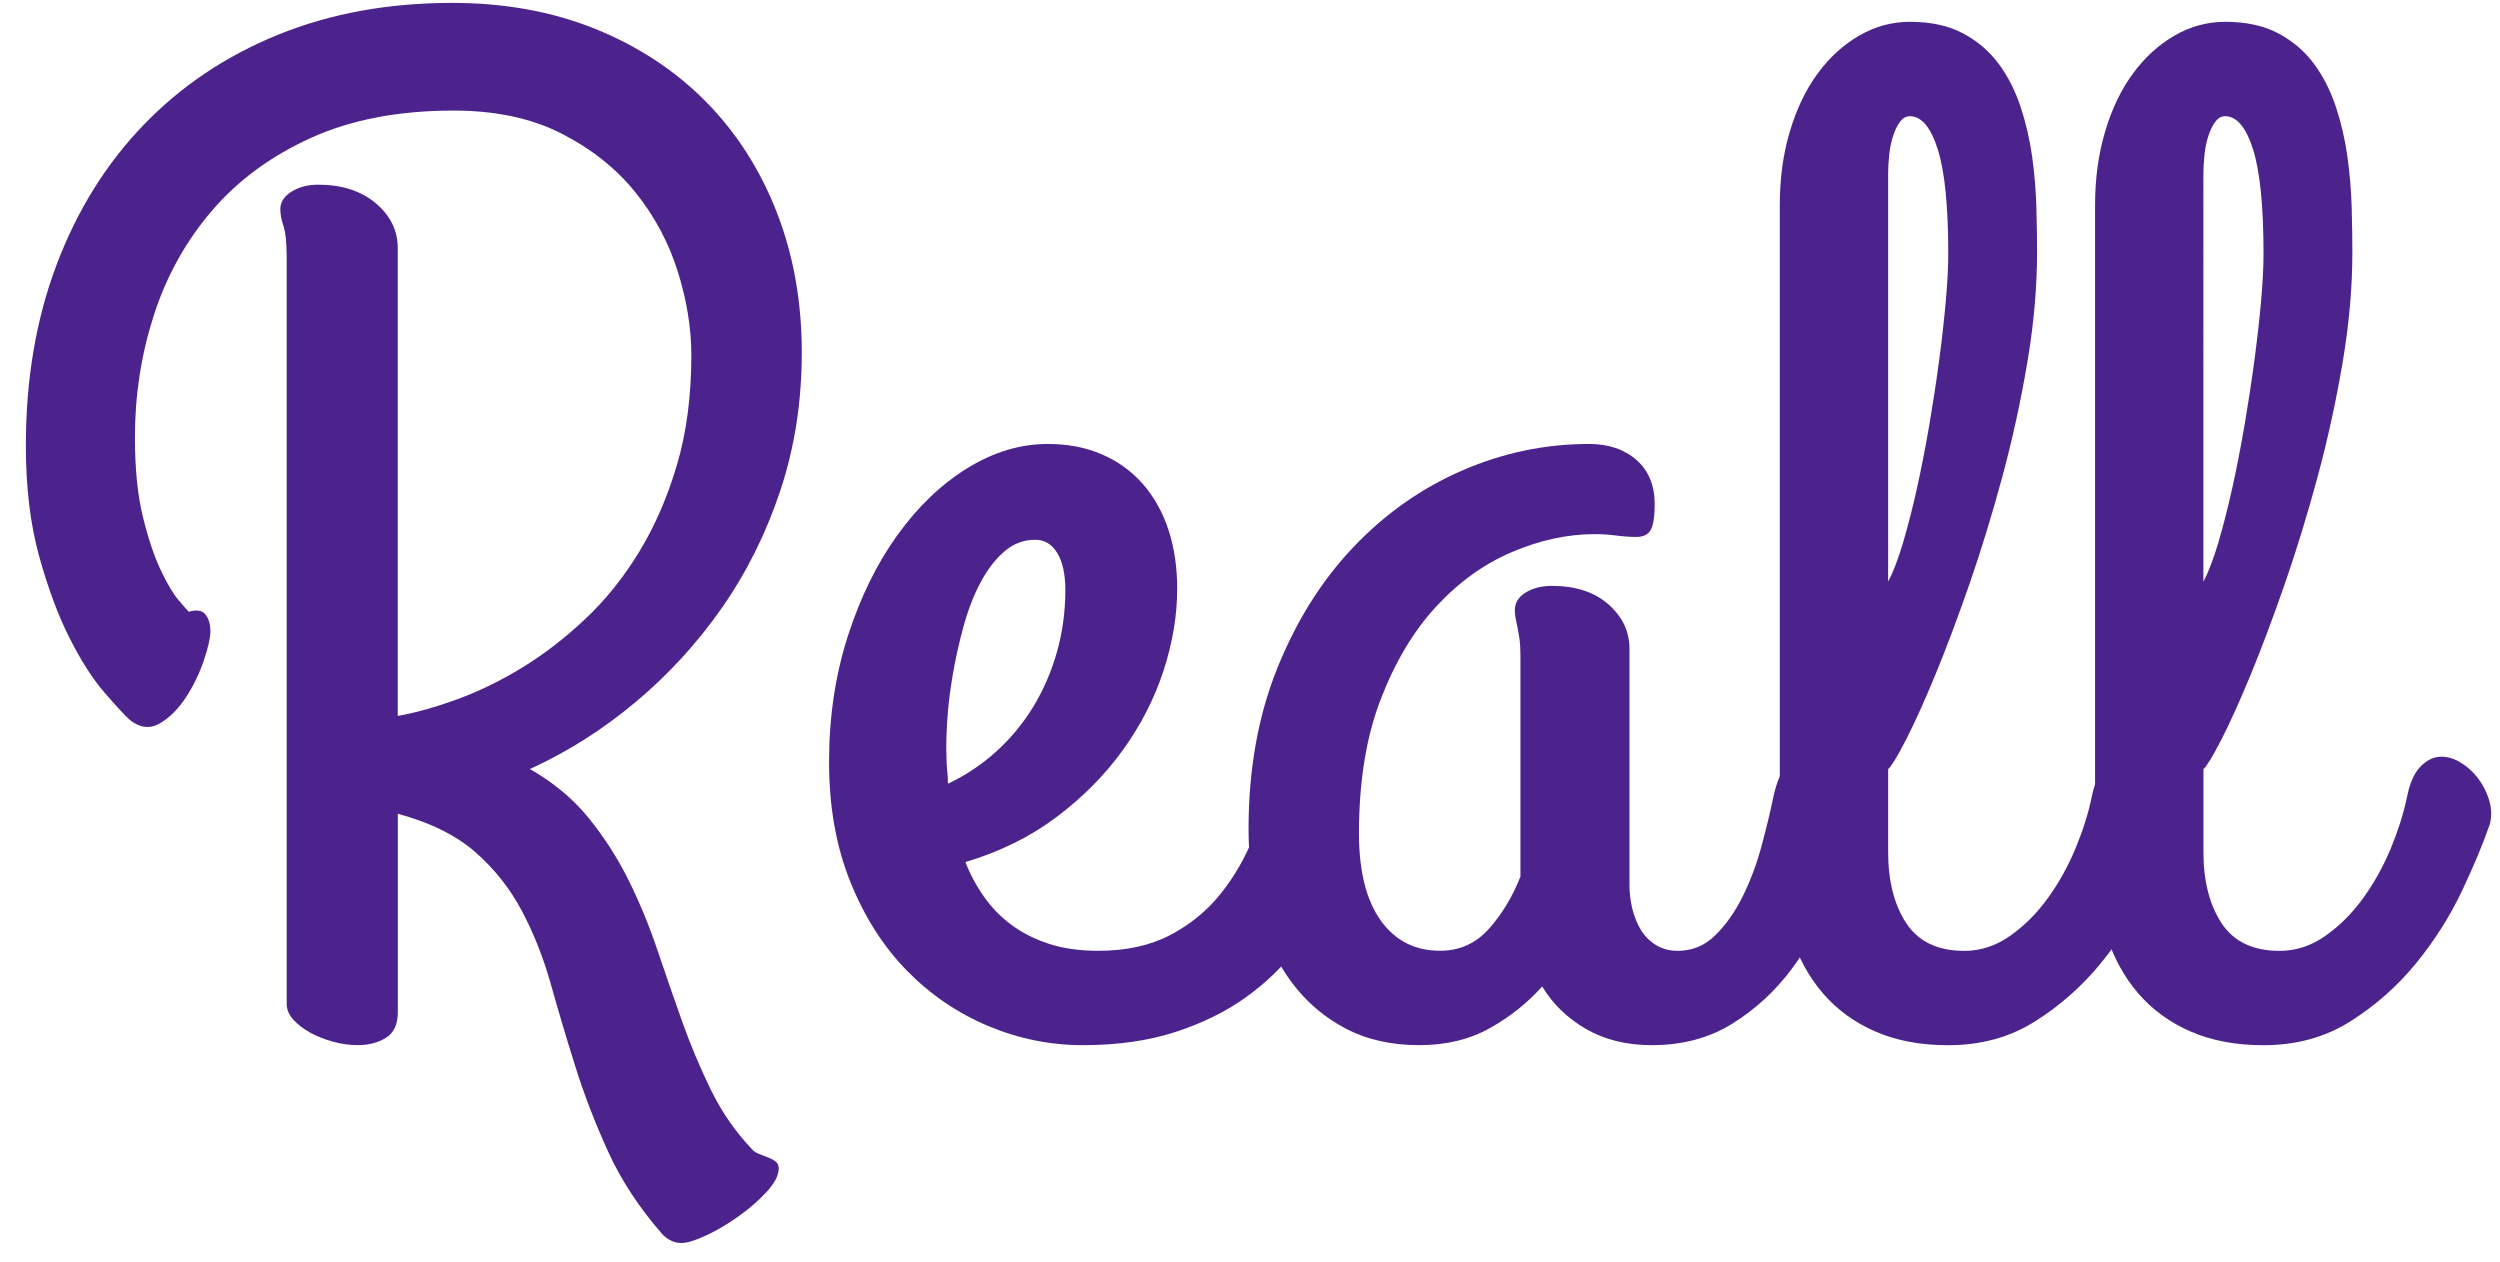 <?xml version="1.0" encoding="utf-8"?>
<!-- Generator: Adobe Illustrator 16.0.0, SVG Export Plug-In . SVG Version: 6.00 Build 0)  -->
<!DOCTYPE svg PUBLIC "-//W3C//DTD SVG 1.1//EN" "http://www.w3.org/Graphics/SVG/1.1/DTD/svg11.dtd">
<svg version="1.1" id="Layer_1" xmlns="http://www.w3.org/2000/svg" xmlns:xlink="http://www.w3.org/1999/xlink" x="0px" y="0px"
	 width="75.429px" height="38.062px" viewBox="0 0 75.429 38.062" enable-background="new 0 0 75.429 38.062" xml:space="preserve">
<g>
	<path fill="#4C238C" d="M8.647,7.702c0-0.408-0.032-0.703-0.095-0.886C8.489,6.633,8.458,6.465,8.458,6.31
		c0-0.21,0.112-0.386,0.337-0.527s0.492-0.211,0.802-0.211c0.717,0,1.297,0.187,1.74,0.559c0.443,0.373,0.664,0.826,0.664,1.36
		v14.11c0.548-0.098,1.149-0.267,1.803-0.506c0.654-0.239,1.308-0.559,1.962-0.959c0.654-0.401,1.286-0.889,1.898-1.466
		c0.612-0.576,1.153-1.251,1.624-2.025c0.471-0.773,0.851-1.648,1.139-2.626c0.288-0.977,0.432-2.077,0.432-3.301
		c0-0.815-0.137-1.659-0.411-2.531c-0.274-0.872-0.7-1.667-1.276-2.383c-0.577-0.717-1.318-1.308-2.226-1.772
		c-0.907-0.464-1.993-0.696-3.258-0.696c-1.659,0-3.094,0.274-4.303,0.823C8.176,4.707,7.178,5.442,6.391,6.362
		C5.603,7.284,5.02,8.334,4.64,9.516c-0.38,1.181-0.569,2.404-0.569,3.67c0,0.957,0.081,1.761,0.242,2.415s0.341,1.188,0.538,1.603
		c0.197,0.415,0.379,0.721,0.548,0.917s0.267,0.31,0.295,0.337c0.239-0.07,0.408-0.042,0.506,0.084
		c0.099,0.126,0.148,0.295,0.148,0.506c0,0.197-0.067,0.493-0.201,0.886s-0.313,0.763-0.538,1.107
		c-0.225,0.345-0.485,0.605-0.78,0.781c-0.295,0.176-0.598,0.144-0.907-0.095c-0.168-0.154-0.429-0.436-0.78-0.844
		c-0.352-0.407-0.7-0.952-1.044-1.634c-0.345-0.682-0.65-1.504-0.917-2.468c-0.267-0.963-0.401-2.078-0.401-3.343
		c0-1.997,0.309-3.814,0.928-5.452c0.619-1.638,1.494-3.044,2.626-4.219c1.131-1.174,2.485-2.081,4.06-2.721
		c1.575-0.64,3.325-0.959,5.251-0.959c1.575,0,3.009,0.26,4.303,0.78c1.293,0.521,2.405,1.248,3.333,2.183
		c0.928,0.935,1.645,2.049,2.151,3.343c0.506,1.294,0.759,2.707,0.759,4.24c0,1.476-0.214,2.861-0.643,4.155
		c-0.429,1.294-1.016,2.475-1.761,3.543c-0.746,1.069-1.614,2.018-2.605,2.847c-0.991,0.83-2.056,1.505-3.195,2.025
		c0.717,0.408,1.311,0.904,1.782,1.487c0.471,0.584,0.872,1.209,1.202,1.877s0.619,1.368,0.865,2.099s0.496,1.452,0.749,2.162
		c0.253,0.71,0.541,1.396,0.865,2.057c0.323,0.661,0.731,1.251,1.223,1.771c0.056,0.07,0.13,0.123,0.222,0.158
		c0.091,0.035,0.182,0.07,0.274,0.105c0.091,0.035,0.169,0.077,0.232,0.126c0.063,0.049,0.095,0.116,0.095,0.201
		c0,0.21-0.12,0.446-0.359,0.707c-0.239,0.26-0.52,0.506-0.844,0.738c-0.323,0.232-0.65,0.425-0.98,0.58
		c-0.331,0.155-0.58,0.232-0.749,0.232c-0.21,0-0.4-0.084-0.569-0.253c-0.703-0.801-1.251-1.635-1.645-2.5
		c-0.394-0.865-0.725-1.722-0.991-2.573c-0.268-0.851-0.514-1.677-0.738-2.479c-0.225-0.801-0.517-1.54-0.875-2.214
		c-0.358-0.675-0.826-1.266-1.402-1.772c-0.577-0.506-1.357-0.893-2.341-1.16v5.99c0,0.365-0.12,0.622-0.358,0.77
		c-0.239,0.147-0.521,0.221-0.844,0.221c-0.253,0-0.506-0.035-0.759-0.105s-0.482-0.162-0.686-0.274
		c-0.204-0.113-0.373-0.243-0.506-0.39c-0.134-0.148-0.2-0.306-0.2-0.475V7.702z"/>
	<path fill="#4C238C" d="M35.518,17.763c0,0.801-0.137,1.624-0.411,2.467c-0.274,0.844-0.682,1.642-1.224,2.394
		c-0.541,0.752-1.209,1.427-2.003,2.025c-0.794,0.598-1.712,1.051-2.752,1.36c0.14,0.366,0.327,0.714,0.559,1.044
		c0.232,0.331,0.509,0.615,0.833,0.854c0.323,0.239,0.699,0.429,1.128,0.569c0.429,0.141,0.924,0.211,1.487,0.211
		c0.844,0,1.568-0.158,2.172-0.475s1.114-0.735,1.529-1.255c0.415-0.52,0.749-1.104,1.002-1.75c0.253-0.647,0.443-1.301,0.569-1.962
		c0.098-0.478,0.298-0.798,0.601-0.959c0.302-0.162,0.612-0.2,0.928-0.116c0.316,0.084,0.59,0.264,0.822,0.538
		c0.232,0.274,0.327,0.601,0.285,0.98c-0.056,0.436-0.151,0.936-0.285,1.498c-0.134,0.563-0.334,1.132-0.601,1.708
		c-0.267,0.577-0.608,1.143-1.023,1.698c-0.415,0.556-0.925,1.051-1.529,1.487c-0.604,0.436-1.315,0.787-2.13,1.054
		c-0.816,0.267-1.751,0.401-2.805,0.401c-0.984,0-1.938-0.193-2.858-0.58c-0.921-0.387-1.737-0.942-2.447-1.666
		s-1.28-1.617-1.708-2.679c-0.429-1.062-0.643-2.267-0.643-3.617c0-1.364,0.19-2.633,0.569-3.807c0.38-1.174,0.878-2.19,1.498-3.047
		c0.619-0.858,1.321-1.529,2.109-2.015c0.788-0.485,1.596-0.728,2.426-0.728c0.604,0,1.149,0.105,1.635,0.316
		c0.485,0.211,0.896,0.51,1.234,0.896c0.337,0.387,0.594,0.847,0.77,1.381C35.43,16.525,35.518,17.116,35.518,17.763z
		 M28.558,22.867c0,0.126,0.007,0.253,0.021,0.379c0.014,0.127,0.021,0.261,0.021,0.401c0.534-0.253,1.02-0.576,1.455-0.97
		c0.436-0.394,0.809-0.844,1.118-1.35c0.309-0.506,0.548-1.058,0.717-1.656c0.169-0.598,0.253-1.22,0.253-1.867
		c0-0.478-0.081-0.851-0.243-1.118s-0.383-0.401-0.665-0.401c-0.352,0-0.664,0.12-0.938,0.358c-0.274,0.239-0.513,0.552-0.717,0.938
		c-0.204,0.387-0.373,0.823-0.506,1.308c-0.134,0.485-0.243,0.974-0.327,1.466c-0.084,0.492-0.141,0.959-0.168,1.402
		C28.551,22.202,28.544,22.571,28.558,22.867z"/>
	<path fill="#4C238C" d="M50.62,28.688c0.436,0,0.812-0.155,1.128-0.464c0.316-0.309,0.591-0.696,0.823-1.16
		c0.232-0.464,0.422-0.967,0.569-1.508c0.147-0.541,0.271-1.051,0.369-1.529c0.098-0.45,0.243-0.777,0.432-0.981
		c0.19-0.204,0.397-0.306,0.623-0.306c0.168,0,0.341,0.053,0.517,0.158s0.337,0.242,0.485,0.411
		c0.148,0.169,0.267,0.358,0.359,0.569c0.091,0.211,0.137,0.422,0.137,0.633c0,0.028,0,0.063,0,0.105s-0.014,0.105-0.042,0.19
		c-0.183,0.717-0.432,1.469-0.749,2.257s-0.721,1.512-1.213,2.172c-0.492,0.661-1.086,1.209-1.782,1.645
		c-0.696,0.436-1.508,0.654-2.436,0.654c-0.759,0-1.42-0.162-1.982-0.485c-0.563-0.324-1.006-0.752-1.329-1.287
		c-0.436,0.492-0.959,0.91-1.571,1.255c-0.611,0.344-1.325,0.517-2.141,0.517c-0.844,0-1.585-0.168-2.225-0.506
		c-0.64-0.337-1.178-0.798-1.614-1.381c-0.436-0.583-0.763-1.272-0.98-2.067c-0.218-0.794-0.327-1.648-0.327-2.563
		c0-1.8,0.288-3.417,0.865-4.851s1.343-2.654,2.299-3.66c0.956-1.005,2.049-1.775,3.279-2.309c1.23-0.535,2.506-0.802,3.828-0.802
		c0.591,0,1.068,0.162,1.435,0.485c0.365,0.323,0.548,0.767,0.548,1.329c0,0.366-0.039,0.622-0.116,0.77
		c-0.077,0.147-0.221,0.221-0.432,0.221c-0.197,0-0.401-0.014-0.612-0.042s-0.429-0.042-0.654-0.042
		c-0.816,0-1.645,0.179-2.489,0.538c-0.844,0.358-1.606,0.907-2.289,1.645s-1.241,1.673-1.677,2.805
		c-0.436,1.132-0.654,2.478-0.654,4.039c0,1.139,0.218,2.014,0.654,2.626c0.436,0.611,1.034,0.917,1.793,0.917
		c0.59,0,1.083-0.222,1.476-0.665s0.71-0.966,0.949-1.571v-6.665c0-0.211-0.01-0.386-0.032-0.527
		c-0.021-0.14-0.042-0.26-0.063-0.358c-0.021-0.098-0.039-0.186-0.053-0.264c-0.014-0.077-0.021-0.151-0.021-0.221
		c0-0.225,0.108-0.404,0.327-0.538c0.218-0.133,0.481-0.2,0.791-0.2c0.717,0,1.287,0.187,1.708,0.559
		c0.422,0.373,0.633,0.819,0.633,1.339v7.129c0,0.239,0.028,0.475,0.084,0.707c0.056,0.232,0.141,0.443,0.253,0.633
		c0.112,0.19,0.264,0.345,0.454,0.464C50.145,28.628,50.367,28.688,50.62,28.688z"/>
	<path fill="#4C238C" d="M63.105,24.069c0.084-0.422,0.214-0.728,0.39-0.917s0.366-0.295,0.57-0.316
		c0.204-0.021,0.411,0.028,0.622,0.147c0.211,0.12,0.394,0.278,0.548,0.475c0.154,0.197,0.271,0.418,0.348,0.665
		c0.077,0.246,0.087,0.489,0.031,0.728c-0.197,0.577-0.478,1.252-0.843,2.025c-0.366,0.773-0.83,1.505-1.392,2.193
		c-0.563,0.689-1.224,1.272-1.983,1.75s-1.631,0.717-2.615,0.717c-0.83,0-1.561-0.137-2.193-0.411
		c-0.633-0.274-1.164-0.661-1.592-1.16c-0.429-0.499-0.752-1.097-0.97-1.793c-0.218-0.696-0.327-1.473-0.327-2.331V6.183
		c0-0.801,0.102-1.543,0.306-2.225c0.204-0.682,0.485-1.266,0.844-1.75c0.359-0.485,0.777-0.865,1.255-1.139
		c0.478-0.274,0.984-0.411,1.519-0.411c0.633,0,1.167,0.116,1.603,0.348s0.794,0.538,1.076,0.917
		c0.281,0.379,0.502,0.815,0.665,1.308c0.162,0.492,0.277,0.995,0.348,1.508c0.07,0.514,0.112,1.02,0.126,1.519
		c0.014,0.5,0.021,0.953,0.021,1.361c0,1.054-0.099,2.162-0.295,3.322s-0.446,2.303-0.749,3.427
		c-0.303,1.125-0.633,2.204-0.991,3.238c-0.359,1.033-0.704,1.951-1.034,2.752c-0.331,0.801-0.626,1.455-0.886,1.961
		c-0.26,0.506-0.44,0.801-0.538,0.886v2.51c0,0.872,0.183,1.585,0.548,2.141c0.366,0.555,0.949,0.833,1.751,0.833
		c0.492,0,0.952-0.151,1.381-0.454c0.429-0.302,0.809-0.682,1.139-1.139c0.331-0.457,0.608-0.956,0.833-1.498
		C62.845,25.057,63.007,24.547,63.105,24.069z M56.968,17.552c0.155-0.295,0.306-0.692,0.454-1.192
		c0.147-0.499,0.288-1.051,0.422-1.656c0.133-0.604,0.256-1.237,0.369-1.898c0.112-0.661,0.211-1.308,0.295-1.94
		c0.084-0.633,0.151-1.227,0.2-1.782s0.074-1.03,0.074-1.424c0-1.434-0.105-2.485-0.316-3.153c-0.211-0.667-0.492-1.001-0.844-1.001
		c-0.112,0-0.211,0.056-0.295,0.168c-0.084,0.113-0.155,0.257-0.211,0.433C57.059,4.282,57.021,4.472,57,4.675
		c-0.021,0.204-0.032,0.39-0.032,0.559V17.552z"/>
	<path fill="#4C238C" d="M72.618,24.069c0.084-0.422,0.214-0.728,0.39-0.917s0.366-0.295,0.57-0.316
		c0.204-0.021,0.411,0.028,0.622,0.147c0.211,0.12,0.394,0.278,0.548,0.475c0.154,0.197,0.271,0.418,0.348,0.665
		c0.077,0.246,0.087,0.489,0.031,0.728c-0.197,0.577-0.478,1.252-0.843,2.025c-0.366,0.773-0.83,1.505-1.392,2.193
		c-0.563,0.689-1.224,1.272-1.983,1.75s-1.631,0.717-2.615,0.717c-0.83,0-1.561-0.137-2.193-0.411
		c-0.633-0.274-1.164-0.661-1.592-1.16c-0.429-0.499-0.752-1.097-0.97-1.793c-0.218-0.696-0.327-1.473-0.327-2.331V6.183
		c0-0.801,0.102-1.543,0.306-2.225c0.204-0.682,0.485-1.266,0.844-1.75c0.359-0.485,0.777-0.865,1.255-1.139
		c0.478-0.274,0.984-0.411,1.519-0.411c0.633,0,1.167,0.116,1.603,0.348s0.794,0.538,1.076,0.917
		c0.281,0.379,0.502,0.815,0.665,1.308c0.162,0.492,0.277,0.995,0.348,1.508c0.07,0.514,0.112,1.02,0.126,1.519
		c0.014,0.5,0.021,0.953,0.021,1.361c0,1.054-0.099,2.162-0.295,3.322s-0.446,2.303-0.749,3.427
		c-0.303,1.125-0.633,2.204-0.991,3.238c-0.359,1.033-0.704,1.951-1.034,2.752c-0.331,0.801-0.626,1.455-0.886,1.961
		c-0.26,0.506-0.44,0.801-0.538,0.886v2.51c0,0.872,0.183,1.585,0.548,2.141c0.366,0.555,0.949,0.833,1.751,0.833
		c0.492,0,0.952-0.151,1.381-0.454c0.429-0.302,0.809-0.682,1.139-1.139c0.331-0.457,0.608-0.956,0.833-1.498
		C72.357,25.057,72.519,24.547,72.618,24.069z M66.48,17.552c0.155-0.295,0.306-0.692,0.454-1.192
		c0.147-0.499,0.288-1.051,0.422-1.656c0.133-0.604,0.256-1.237,0.369-1.898c0.112-0.661,0.211-1.308,0.295-1.94
		c0.084-0.633,0.151-1.227,0.2-1.782s0.074-1.03,0.074-1.424c0-1.434-0.105-2.485-0.316-3.153c-0.211-0.667-0.492-1.001-0.844-1.001
		c-0.112,0-0.211,0.056-0.295,0.168c-0.084,0.113-0.155,0.257-0.211,0.433c-0.057,0.176-0.095,0.366-0.116,0.569
		c-0.021,0.204-0.032,0.39-0.032,0.559V17.552z"/>
</g>
</svg>
